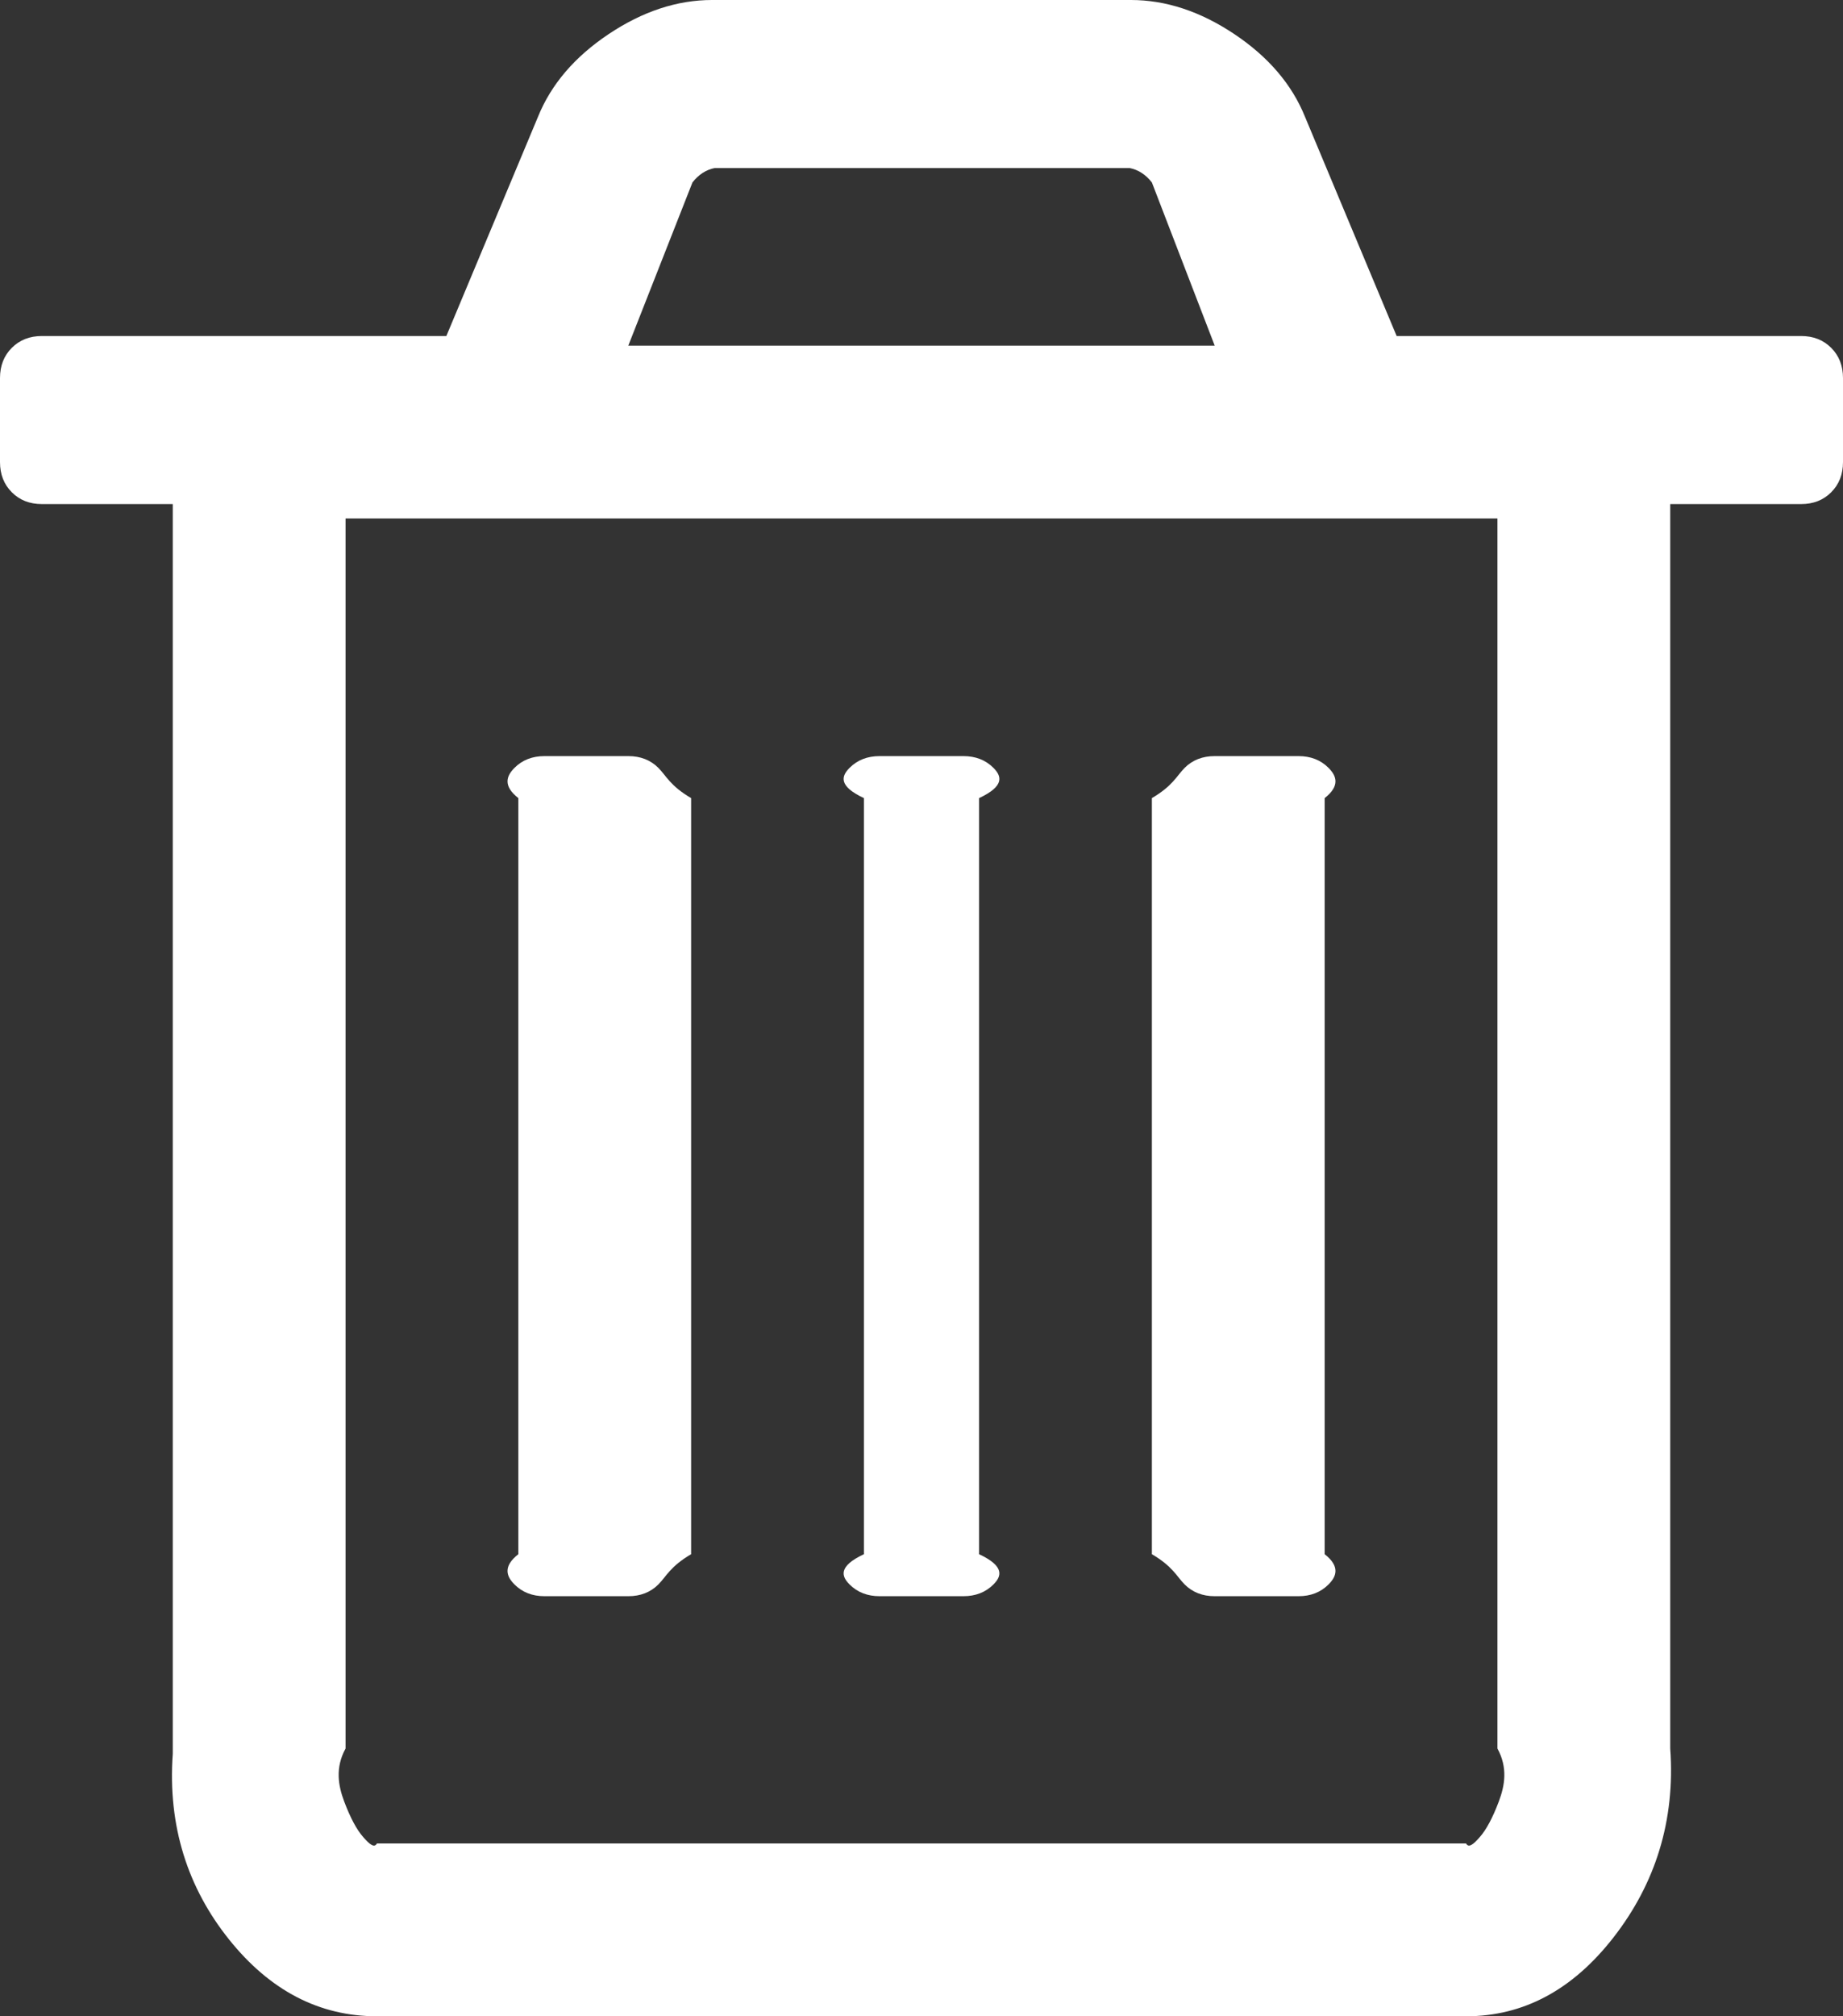 ﻿<?xml version="1.0" encoding="utf-8"?>
<svg version="1.1" xmlns:xlink="http://www.w3.org/1999/xlink" width="32px" height="35px" xmlns="http://www.w3.org/2000/svg">
  <rect width="100%" height="100%" fill="#333333" stroke="none"/>
  <g transform="matrix(1 0 0 1 -343 -734 )">
    <path d="M 11.432 13.33  C 11.568 13.467  11.636 13.641  12 13.854  L 12 26.979  C 11.636 27.192  11.568 27.367  11.432 27.503  C 11.295 27.64  11.121 27.708  10.909 27.708  L 9.455 27.708  C 9.242 27.708  9.068 27.64  8.932 27.503  C 8.795 27.367  8.727 27.192  9 26.979  L 9 13.854  C 8.727 13.641  8.795 13.467  8.932 13.33  C 9.068 13.193  9.242 13.125  9.455 13.125  L 10.909 13.125  C 11.121 13.125  11.295 13.193  11.432 13.33  Z M 17.25 13.33  C 17.386 13.467  17.455 13.641  17 13.854  L 17 26.979  C 17.455 27.192  17.386 27.367  17.25 27.503  C 17.114 27.64  16.939 27.708  16.727 27.708  L 15.273 27.708  C 15.061 27.708  14.886 27.64  14.75 27.503  C 14.614 27.367  14.545 27.192  15 26.979  L 15 13.854  C 14.545 13.641  14.614 13.467  14.75 13.33  C 14.886 13.193  15.061 13.125  15.273 13.125  L 16.727 13.125  C 16.939 13.125  17.114 13.193  17.25 13.33  Z M 23.068 13.33  C 23.205 13.467  23.273 13.641  23 13.854  L 23 26.979  C 23.273 27.192  23.205 27.367  23.068 27.503  C 22.932 27.64  22.758 27.708  22.545 27.708  L 21.091 27.708  C 20.879 27.708  20.705 27.64  20.568 27.503  C 20.432 27.367  20.364 27.192  20 26.979  L 20 13.854  C 20.364 13.641  20.432 13.467  20.568 13.33  C 20.705 13.193  20.879 13.125  21.091 13.125  L 22.545 13.125  C 22.758 13.125  22.932 13.193  23.068 13.33  Z M 26.023 31.274  C 26.129 30.993  26.182 30.686  26 30.352  L 26 9  L 6 9  L 6 30.352  C 5.818 30.686  5.871 30.993  5.977 31.274  C 6.083 31.555  6.193 31.761  6.307 31.89  C 6.42 32.019  6.5 32.083  6.545 32  L 25.455 32  C 25.5 32.083  25.58 32.019  25.693 31.89  C 25.807 31.761  25.917 31.555  26.023 31.274  Z M 12.023 3.167  L 10.909 6  L 21.091 6  L 20 3.167  C 19.894 3.031  19.765 2.947  19.614 2.917  L 12.409 2.917  C 12.258 2.947  12.129 3.031  12.023 3.167  Z M 31.795 6.038  C 31.932 6.175  32 6.35  32 6.562  L 32 8.021  C 32 8.234  31.932 8.408  31.795 8.545  C 31.659 8.682  31.485 8.75  31.273 8.75  L 29 8.75  L 29 30.352  C 29.091 31.612  28.735 32.702  28.023 33.621  C 27.311 34.54  26.455 35  25.455 35  L 6.545 35  C 5.545 35  4.689 34.556  3.977 33.667  C 3.265 32.778  2.909 31.704  3 30.443  L 3 8.75  L 0.727 8.75  C 0.515 8.75  0.341 8.682  0.205 8.545  C 0.068 8.408  0 8.234  0 8.021  L 0 6.562  C 0 6.35  0.068 6.175  0.205 6.038  C 0.341 5.902  0.515 5.833  0.727 5.833  L 7.75 5.833  L 9.341 2.028  C 9.568 1.466  9.977 0.987  10.568 0.592  C 11.159 0.197  11.758 0  12.364 0  L 19.636 0  C 20.242 0  20.841 0.197  21.432 0.592  C 22.023 0.987  22.432 1.466  22.659 2.028  L 24.25 5.833  L 31.273 5.833  C 31.485 5.833  31.659 5.902  31.795 6.038  Z " fill-rule="nonzero" fill="#ffffff" stroke="none" transform="matrix(1 0 0 1 343 734 )" />
  </g>
</svg>